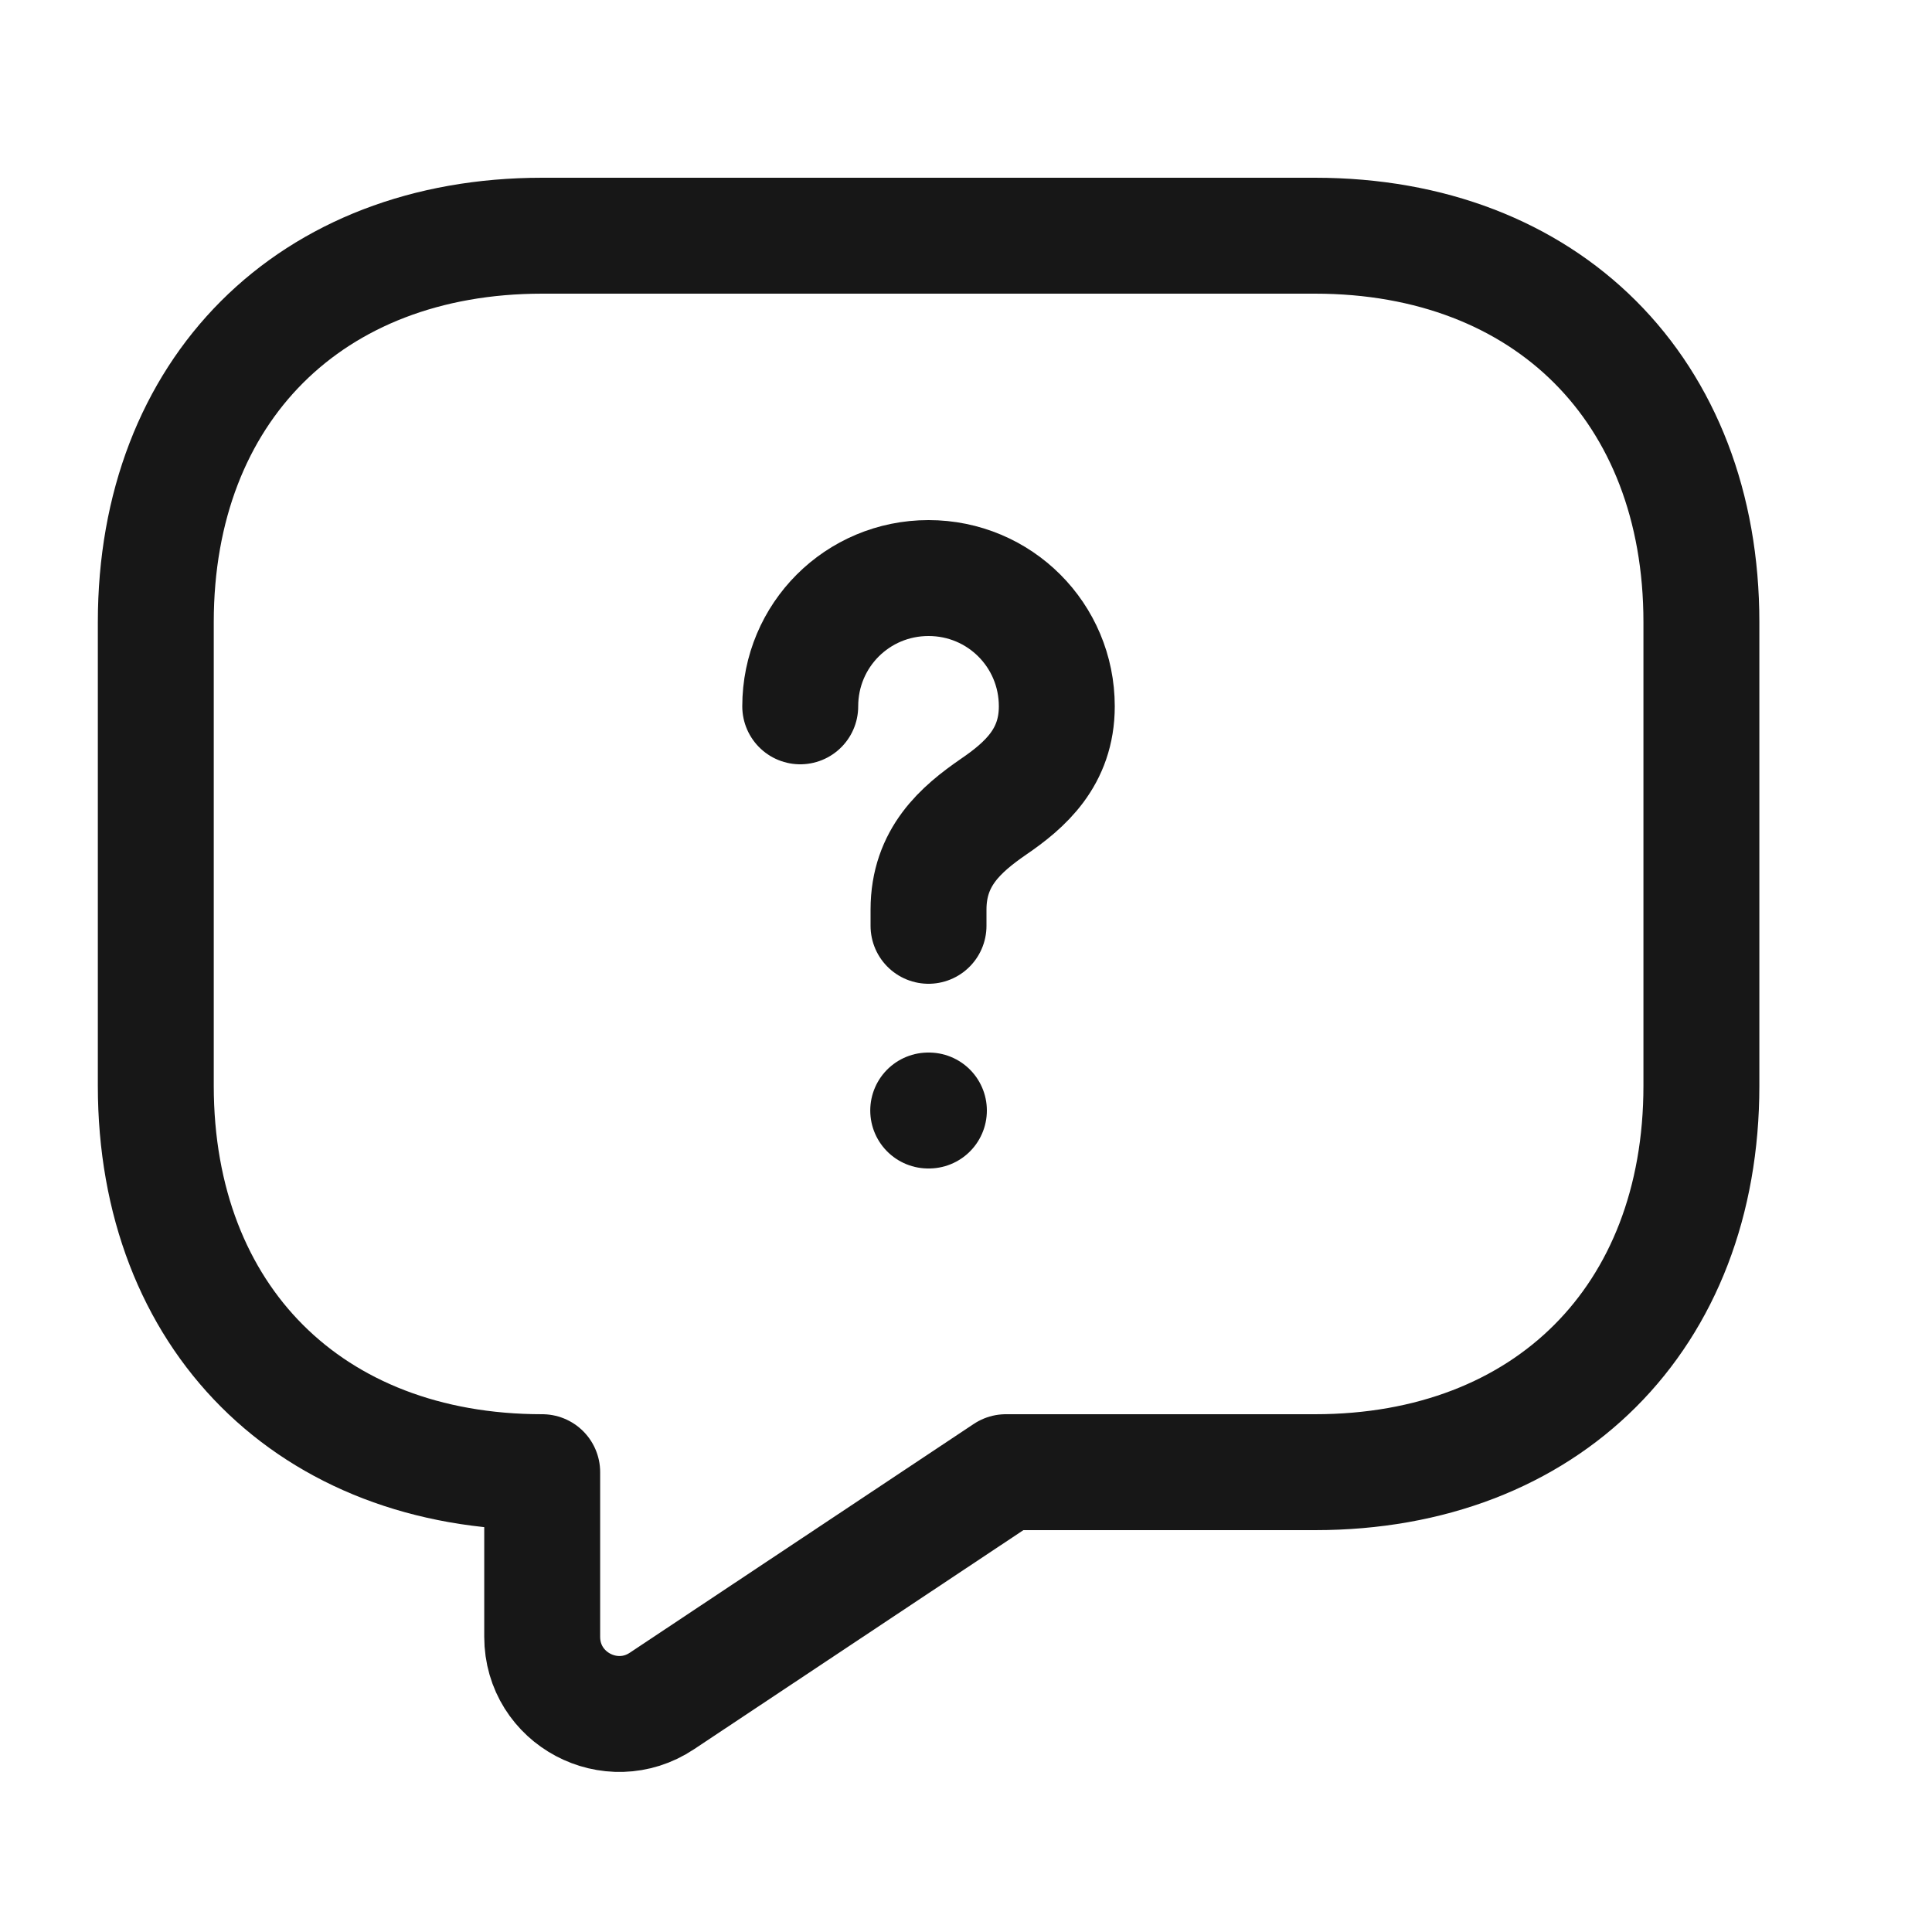 <svg width="25" height="25" viewBox="0 0 25 25" fill="none" xmlns="http://www.w3.org/2000/svg">
<path d="M17.016 19.05H13.016L8.566 22.01C7.906 22.45 7.016 21.98 7.016 21.18V19.05C4.016 19.05 2.016 17.05 2.016 14.05V8.05C2.016 5.05 4.016 3.05 7.016 3.05H17.016C20.016 3.05 22.016 5.05 22.016 8.05V14.05C22.016 17.05 20.016 19.05 17.016 19.05Z" stroke="#171717" stroke-width="1.5" stroke-miterlimit="10" stroke-linecap="round" stroke-linejoin="round"/>
<path d="M12.015 11.98V11.77C12.015 11.09 12.435 10.73 12.855 10.44C13.265 10.16 13.675 9.8 13.675 9.14C13.675 8.22 12.935 7.48 12.015 7.48C11.095 7.48 10.355 8.22 10.355 9.14" stroke="#171717" stroke-width="1.5" stroke-linecap="round" stroke-linejoin="round"/>
<path d="M12.011 14.37H12.02" stroke="#171717" stroke-width="1.5" stroke-linecap="round" stroke-linejoin="round"/>
</svg>
